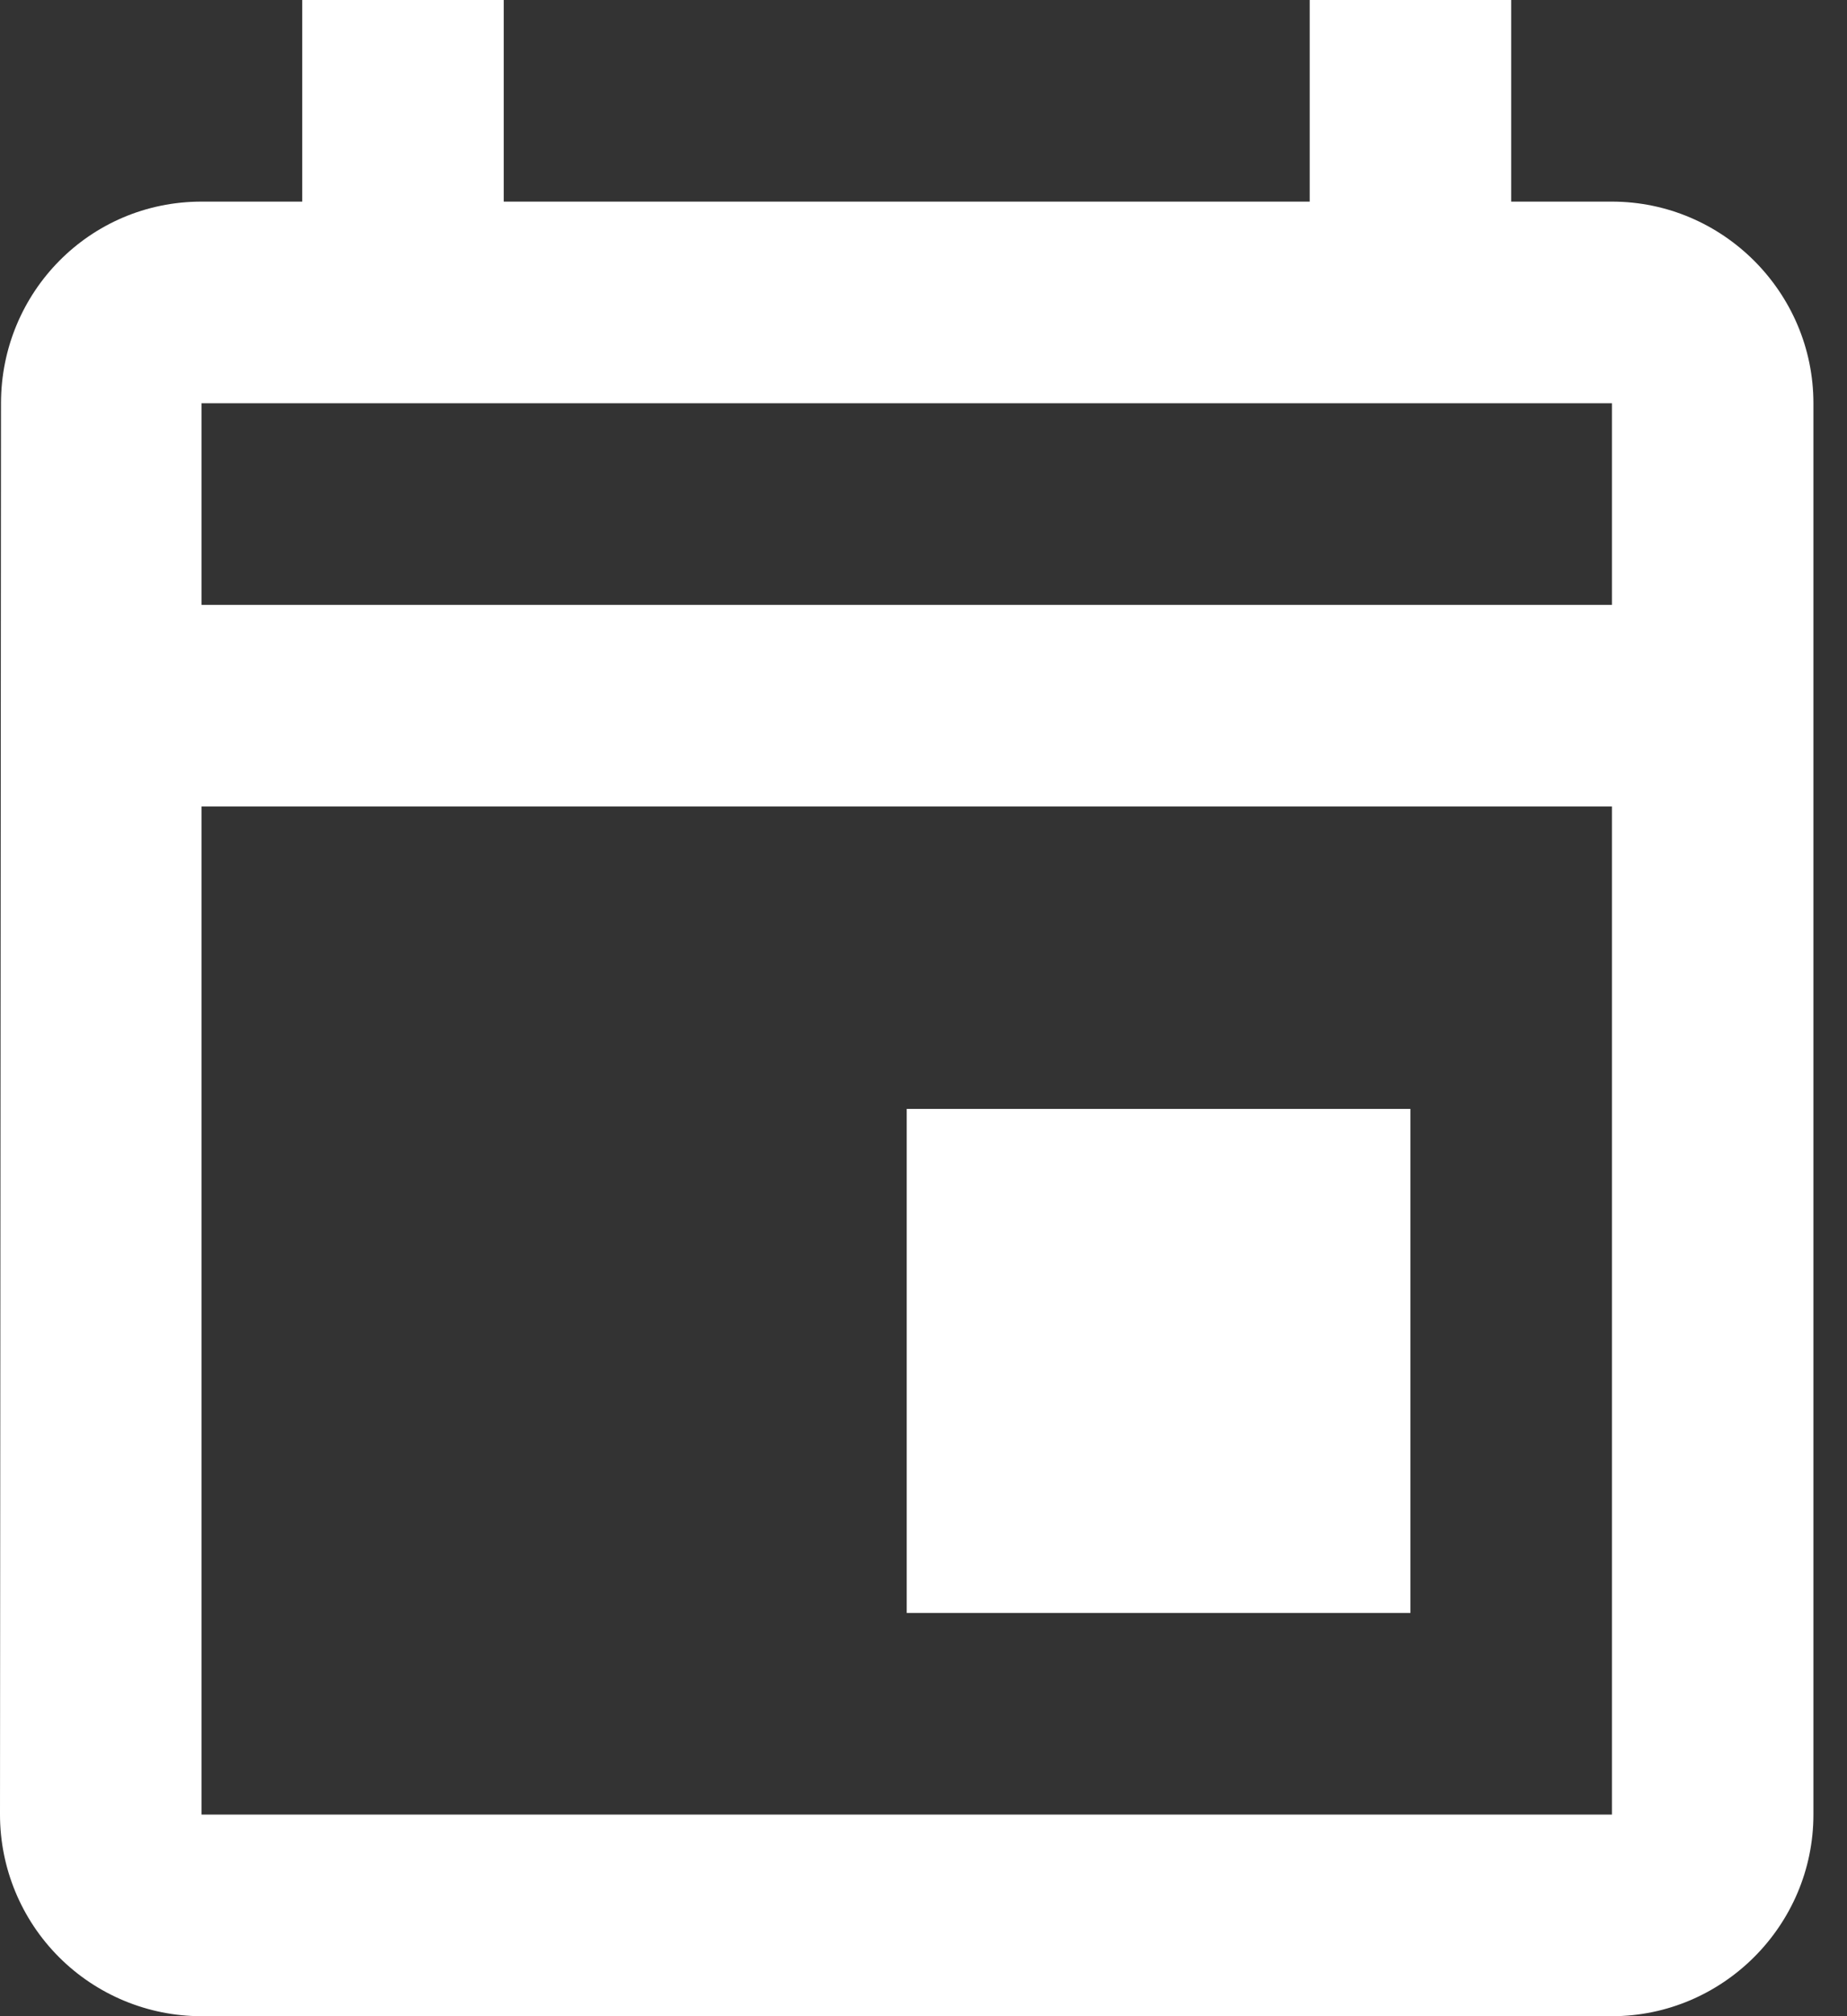 <svg width="44" height="48" viewBox="0 0 44 48" fill="none" xmlns="http://www.w3.org/2000/svg">
<rect x="0" y="0" width="44" height="48" fill="#333333" stroke="none"/>
<path d="M38.4 4.8H36V0H31.2V4.8H12V0H7.2V4.8H4.8C2.136 4.8 0.024 6.96 0.024 9.6L0 43.2C0 44.473 0.506 45.694 1.406 46.594C2.306 47.494 3.527 48 4.8 48H38.4C41.04 48 43.2 45.84 43.2 43.2V9.6C43.2 6.96 41.04 4.8 38.4 4.8ZM38.4 43.2H4.8V19.2H38.4V43.2ZM38.4 14.4H4.8V9.6H38.4V14.4ZM21.6 26.4H33.6V38.4H21.6V26.4Z" fill="white"/>
</svg>
